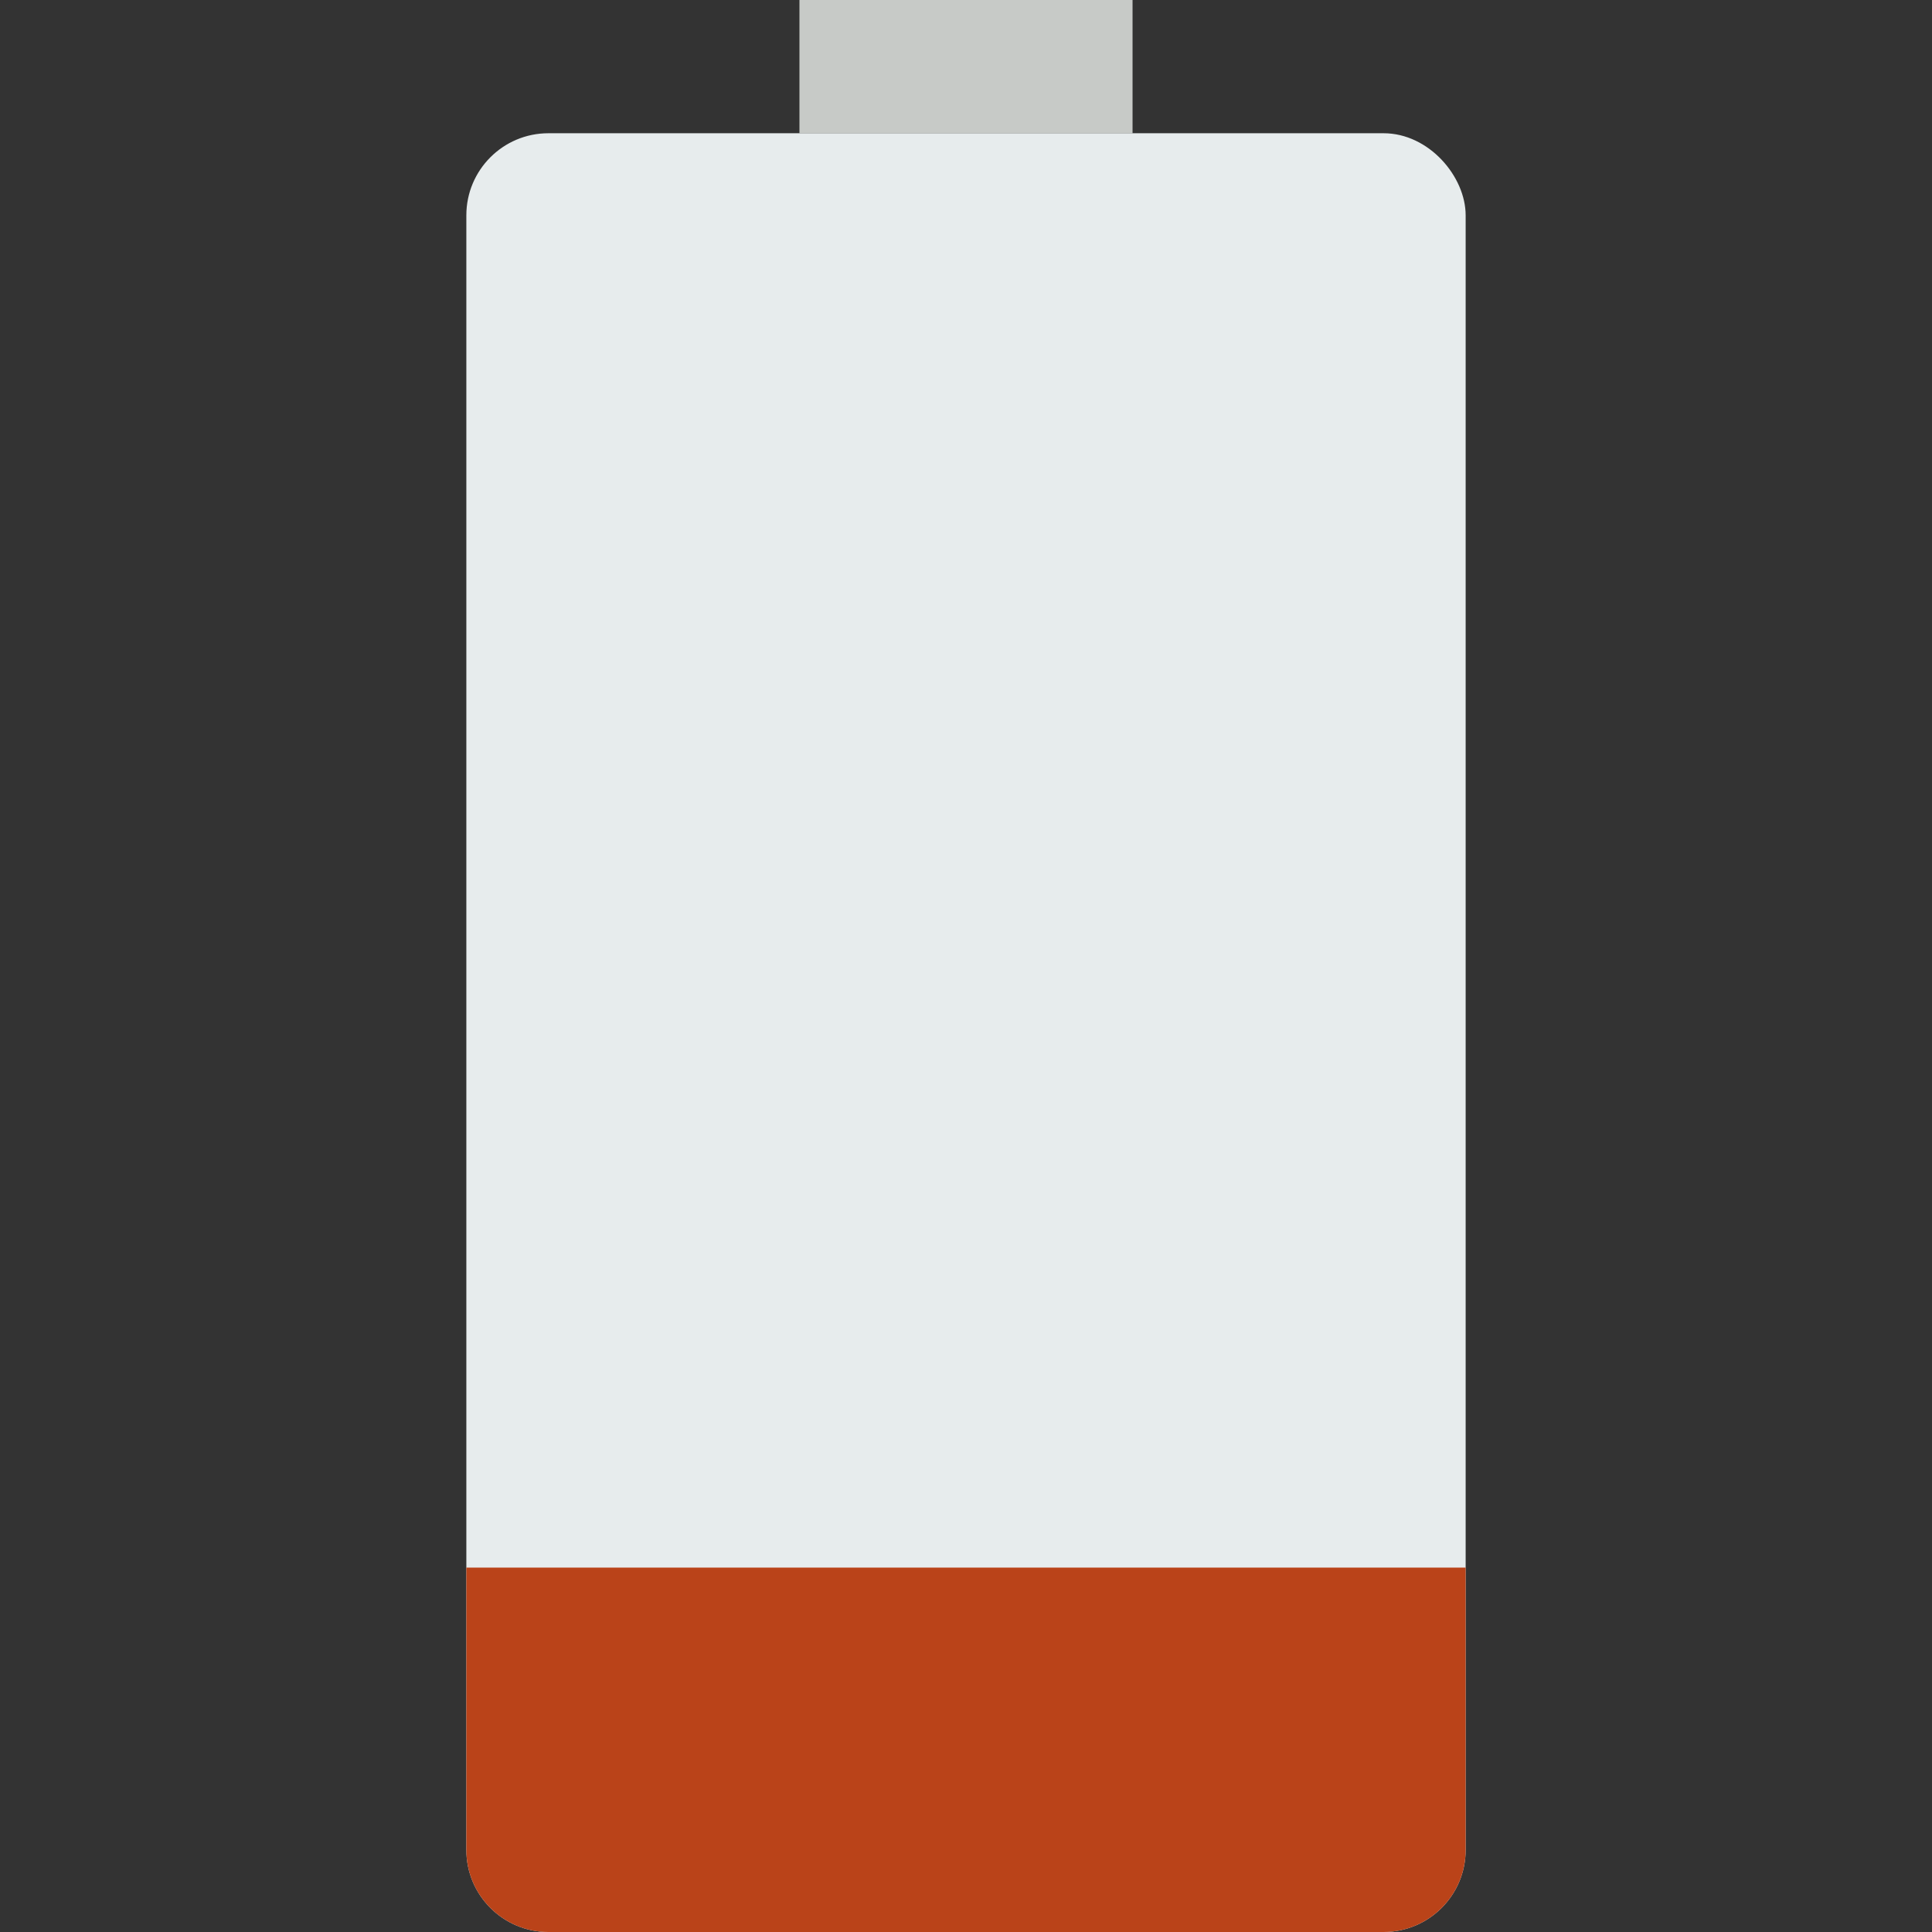 <svg id="ekOCAE310F21" xmlns="http://www.w3.org/2000/svg" xmlns:xlink="http://www.w3.org/1999/xlink" viewBox="0 0 58 58" shape-rendering="geometricPrecision" text-rendering="geometricPrecision"><rect x="0" y="0" width="58" height="58" fill="#333333" stroke="none"/><g><rect width="10" height="4" rx="0" ry="0" transform="translate(24 0)" fill="#c7cac7"/><path d="M41.536,58h-25.072C15.103,58,14,56.897,14,55.536v-49.072C14,5.103,15.103,4,16.464,4h25.072C42.897,4,44,5.3,44,6.464v49.072C44,56.897,42.897,58,41.536,58Z" fill="#e7eced"/><path d="M14,47.06v8.476C14,56.897,15.103,58,16.464,58h25.072C42.897,58,44,56.897,44,55.536c0,0,0,6.052,0-8.476-9,0-30,0-30,0Z" fill="#ba4319"/></g></svg>
